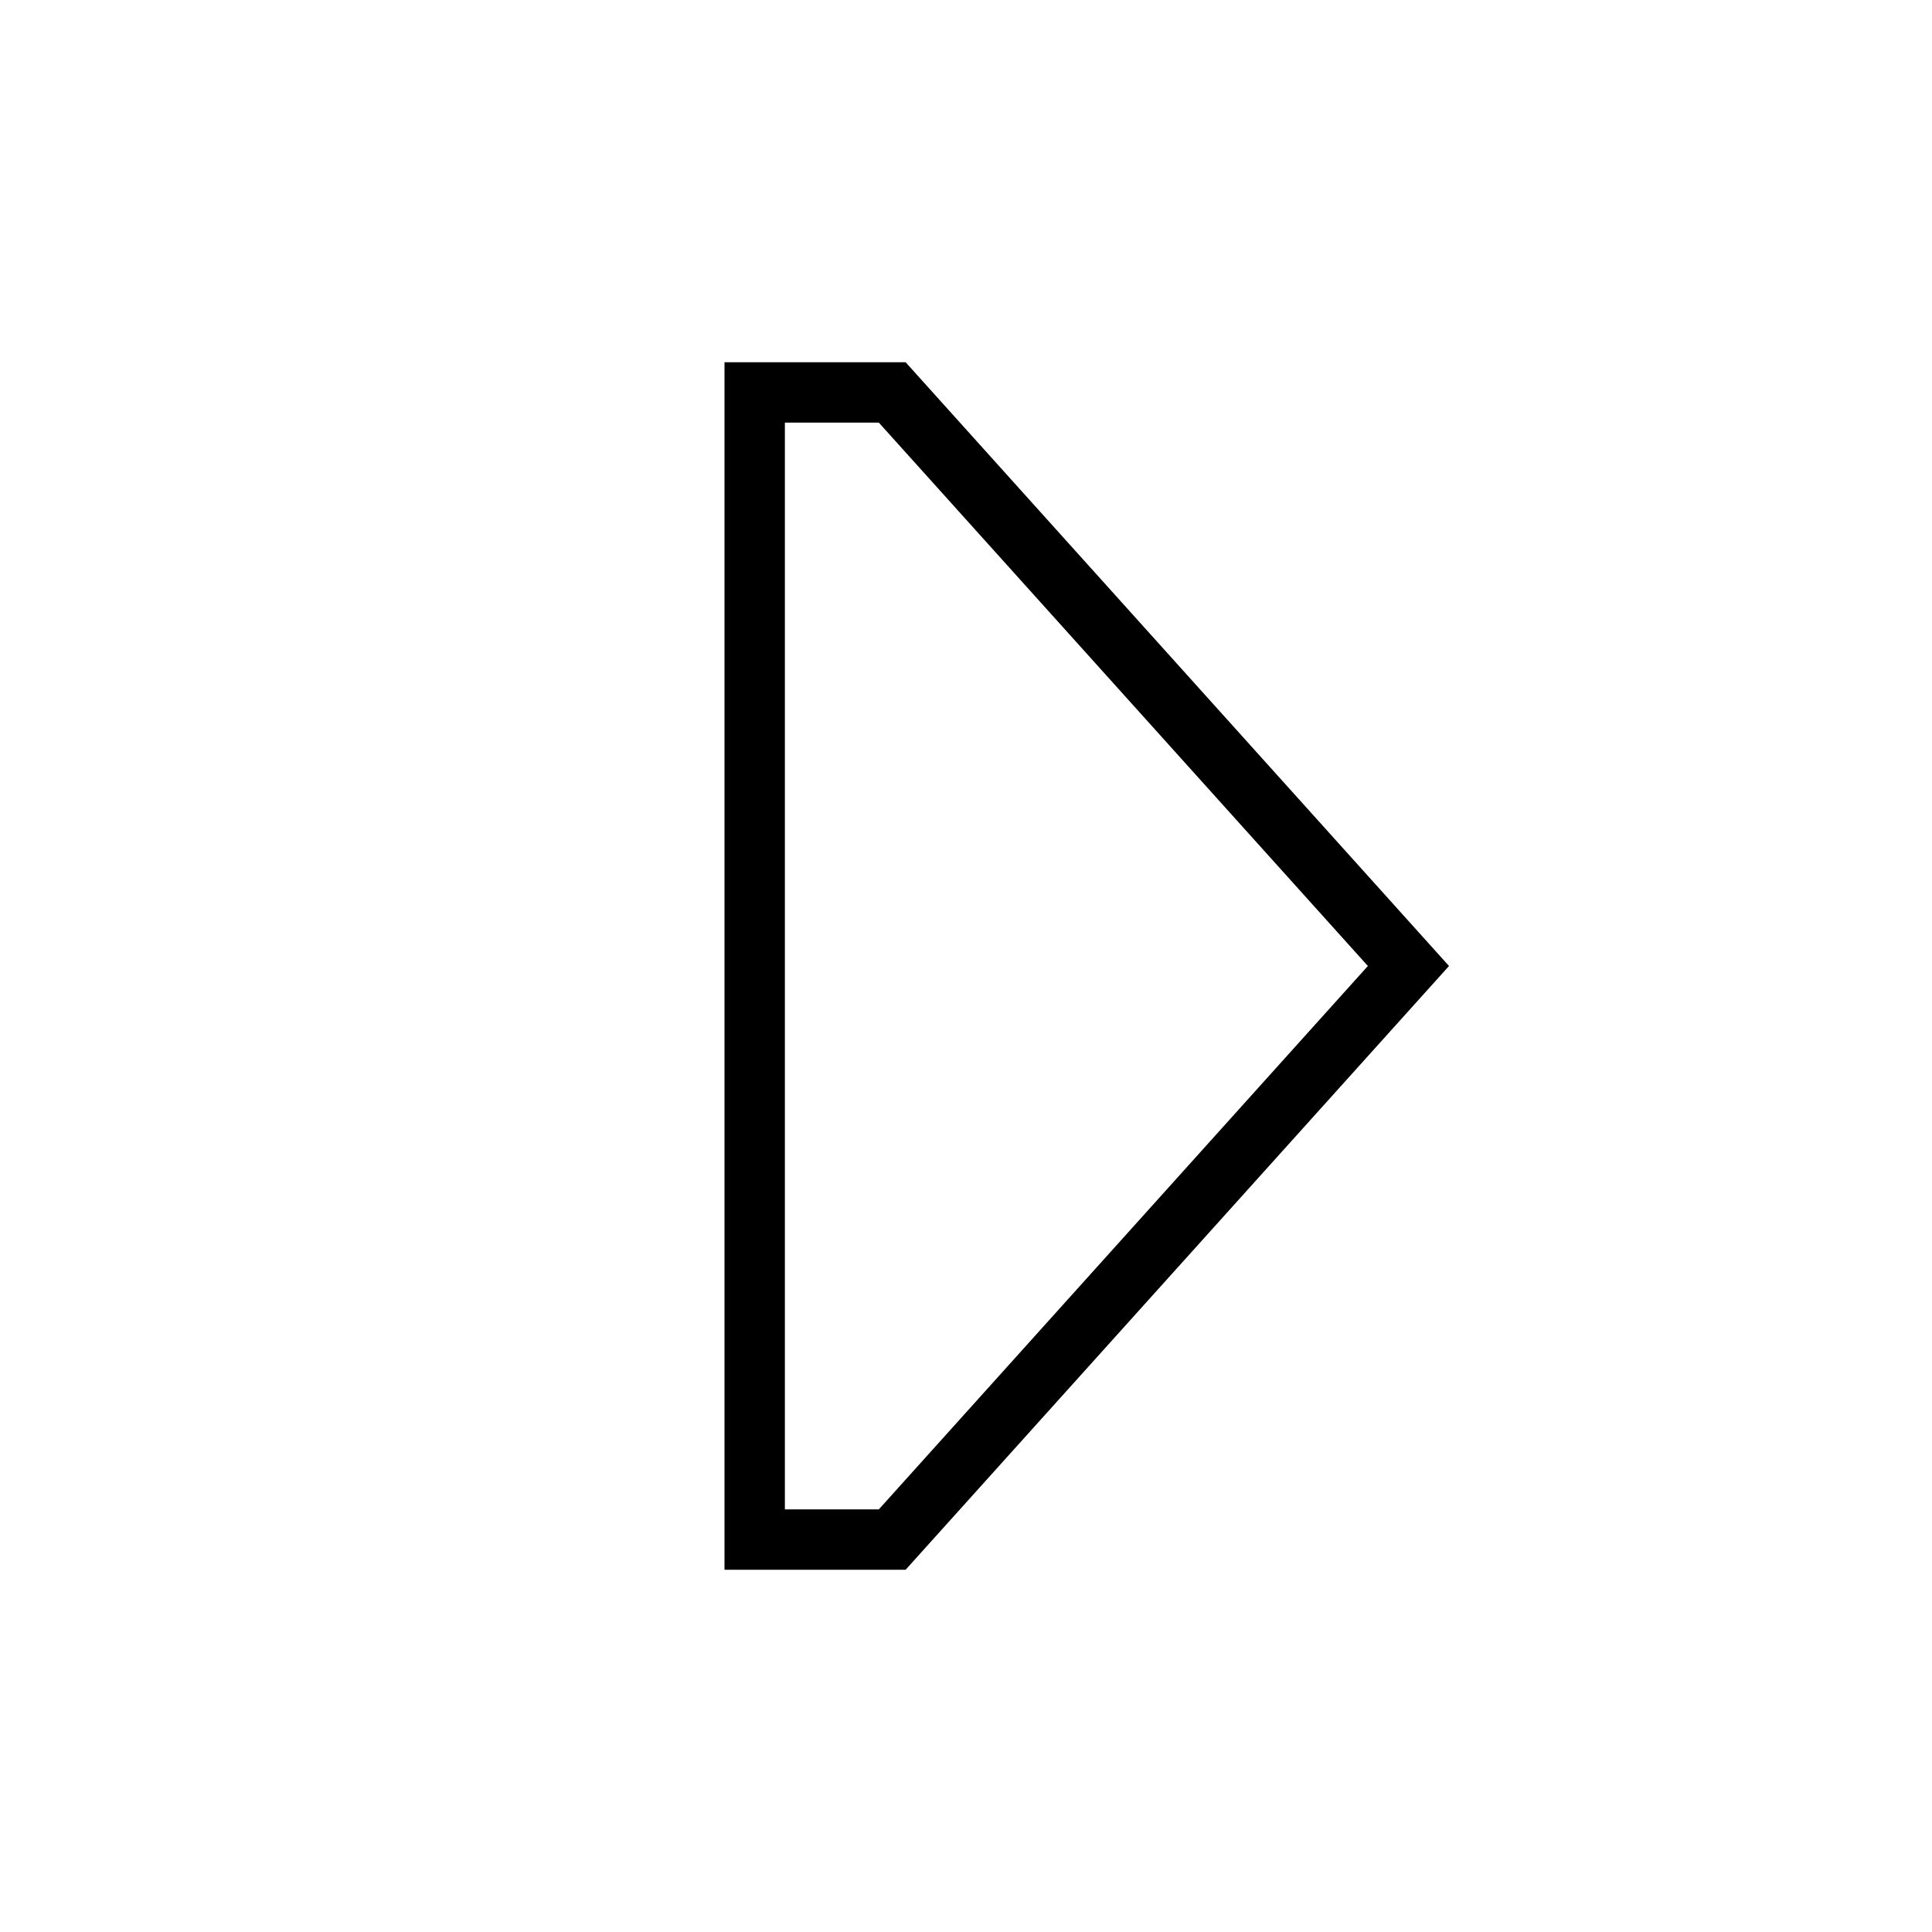 <svg xmlns="http://www.w3.org/2000/svg" width="24" height="24" viewBox="0 0 256 512">
    <path d="M104.9 112L234.5 256 104.9 400 80 400l0-288 24.9 0zM256 256L112 96 80 96 64 96l0 16 0 288 0 16 16 0 32 0L256 256z"/>
</svg>